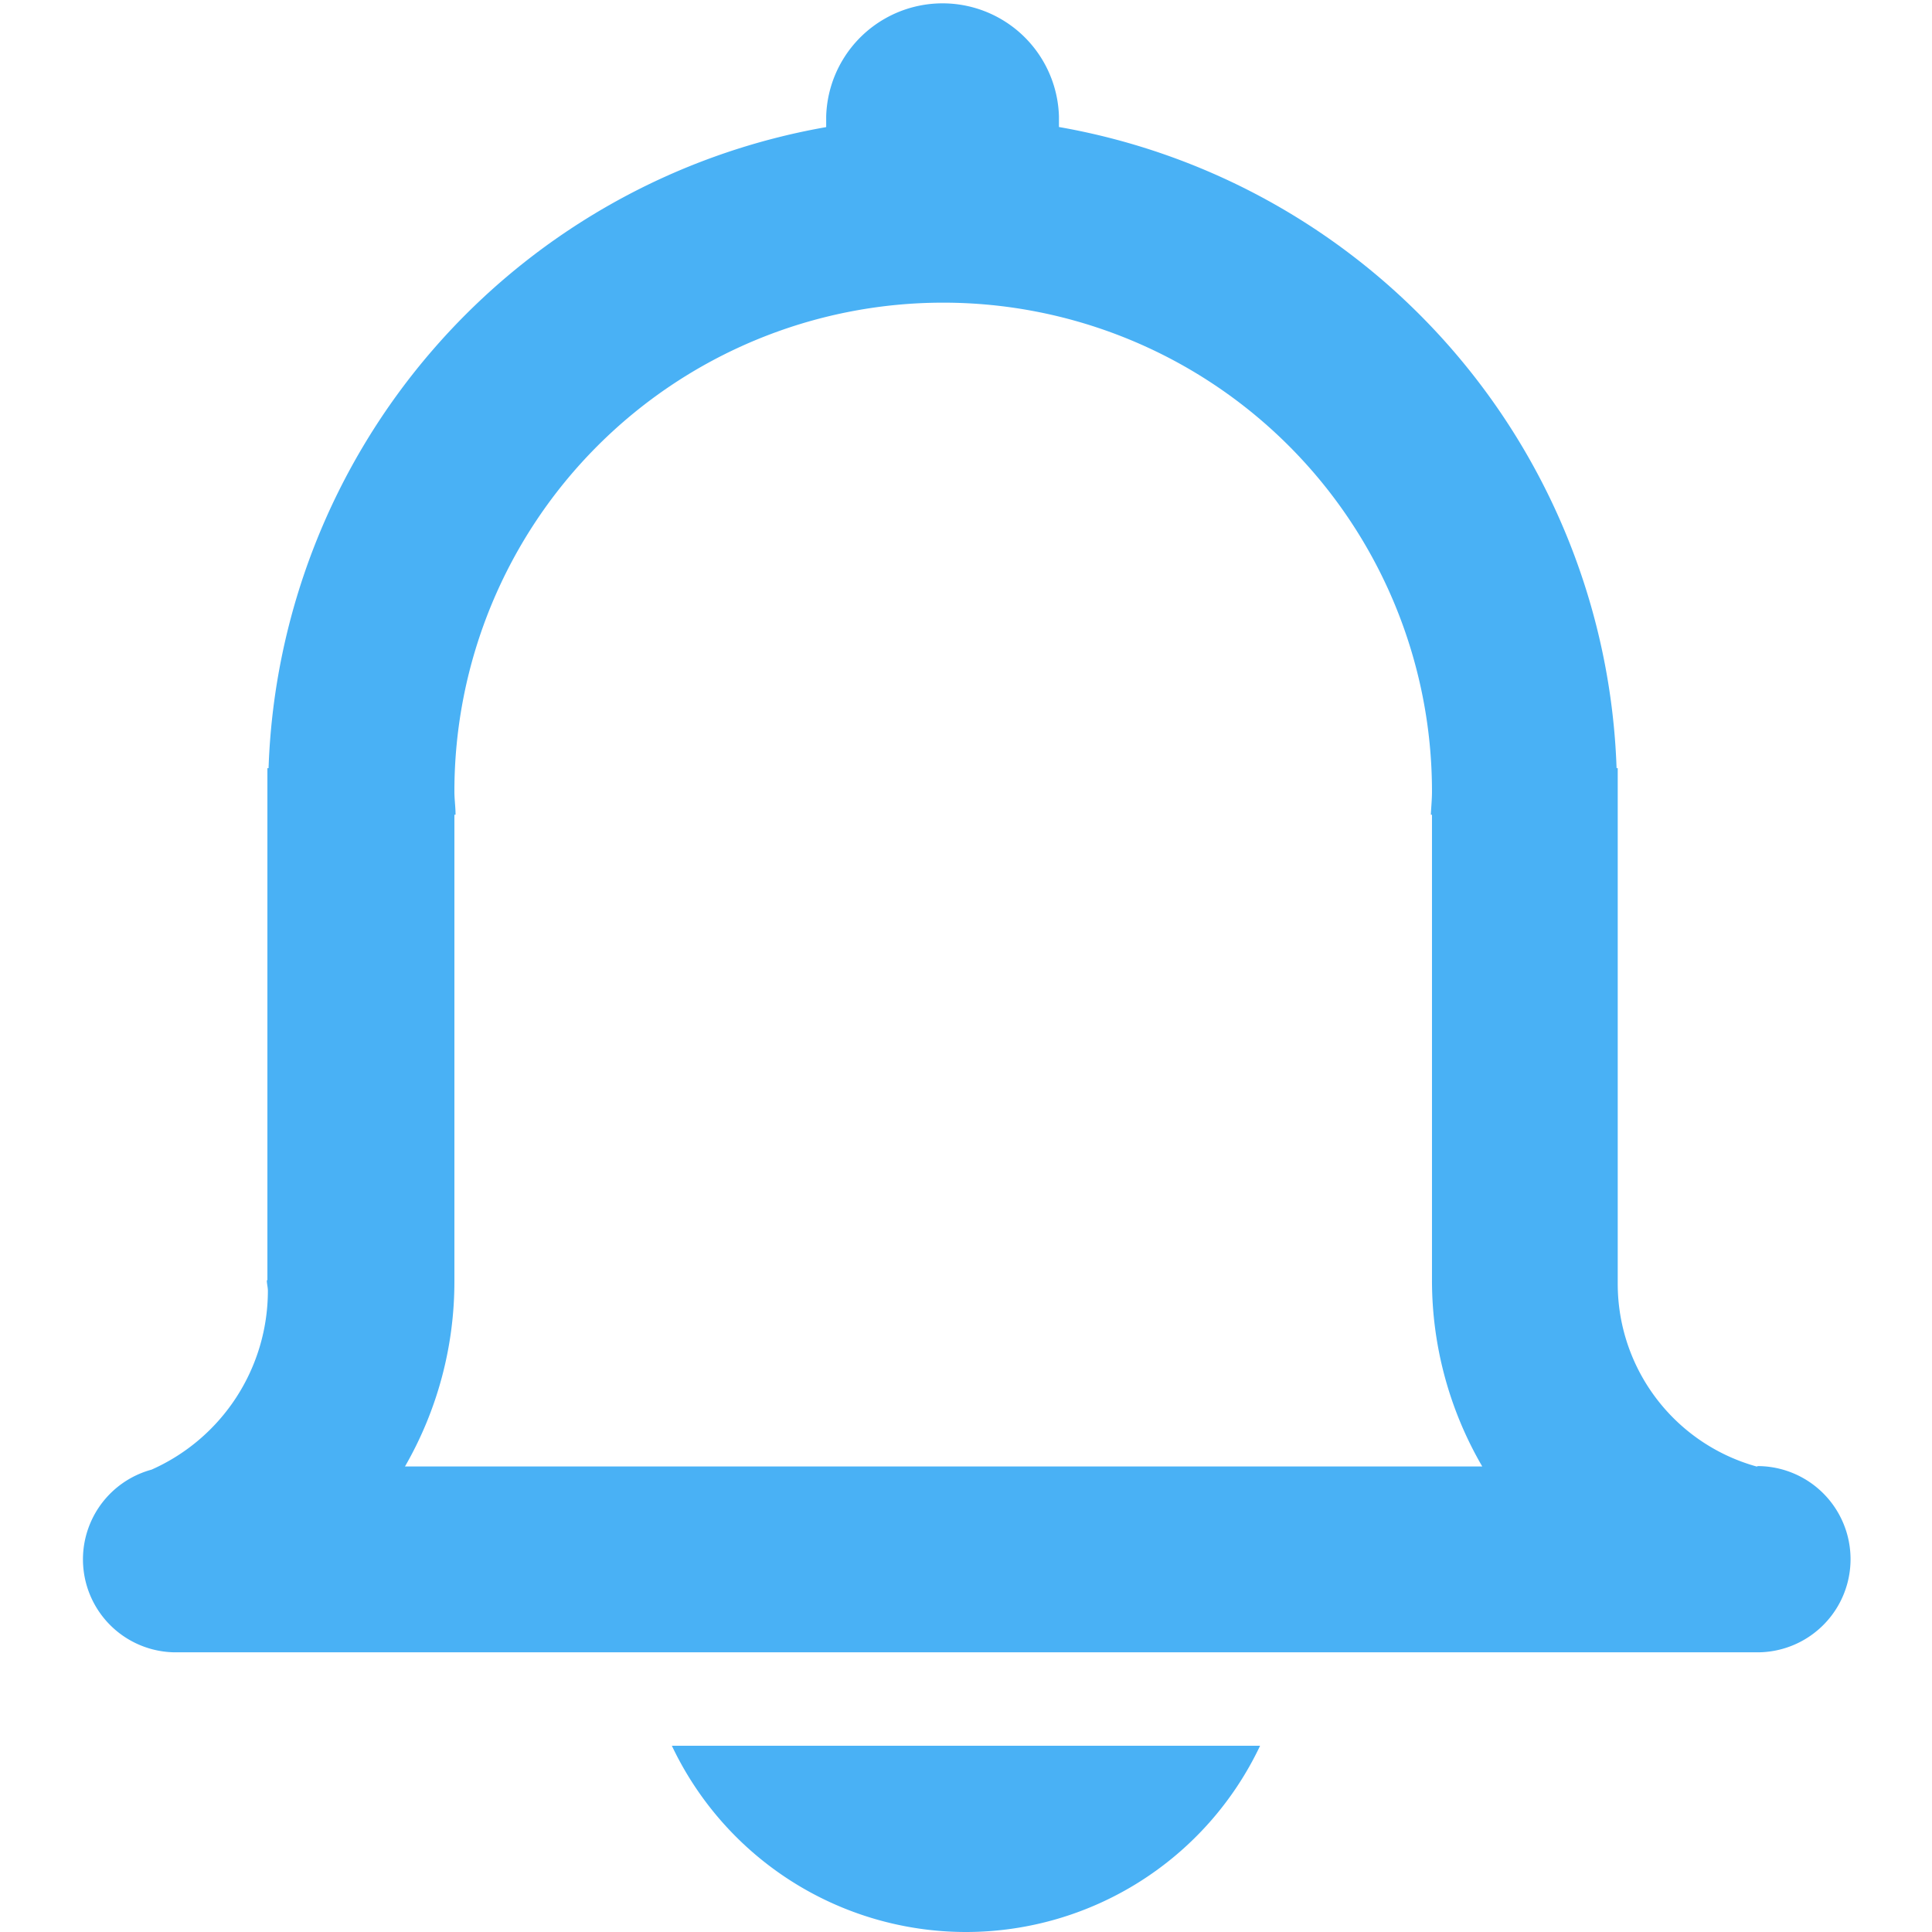 <?xml version="1.0" standalone="no"?><!DOCTYPE svg PUBLIC "-//W3C//DTD SVG 1.1//EN" "http://www.w3.org/Graphics/SVG/1.1/DTD/svg11.dtd"><svg t="1536312813434" class="icon" style="" viewBox="0 0 1024 1024" version="1.1" xmlns="http://www.w3.org/2000/svg" p-id="1819" xmlns:xlink="http://www.w3.org/1999/xlink" width="200" height="200"><defs><style type="text/css"></style></defs><path d="M511.987 1024a172.544 172.544 0 0 0 155.88-98.706H356.107A172.544 172.544 0 0 0 511.987 1024z m419.486-246.738h-0.51a100.489 100.489 0 0 1-73.532-96.82V407.103h-0.611a357.47 357.47 0 0 0-295.556-339.788v-5.605a61.71 61.71 0 0 0-123.369 0v5.656a357.47 357.47 0 0 0-295.556 339.788h-0.611v271.402h-0.306c0 1.885 0.561 3.72 0.561 5.656a103.75 103.75 0 0 1-61.659 94.731 49.276 49.276 0 0 0 12.077 96.82h839.074a49.327 49.327 0 1 0 0-98.706z m-716.825 0a196.188 196.188 0 0 0 26.192-98.196V431.818h0.611c0-4.128-0.611-8.153-0.611-12.332a259.07 259.07 0 1 1 518.14 0c0 4.179-0.408 8.204-0.611 12.332h0.611v246.738a195.933 195.933 0 0 0 26.651 98.706z m0 0" p-id="1820" fill="#49B1F5"></path></svg>